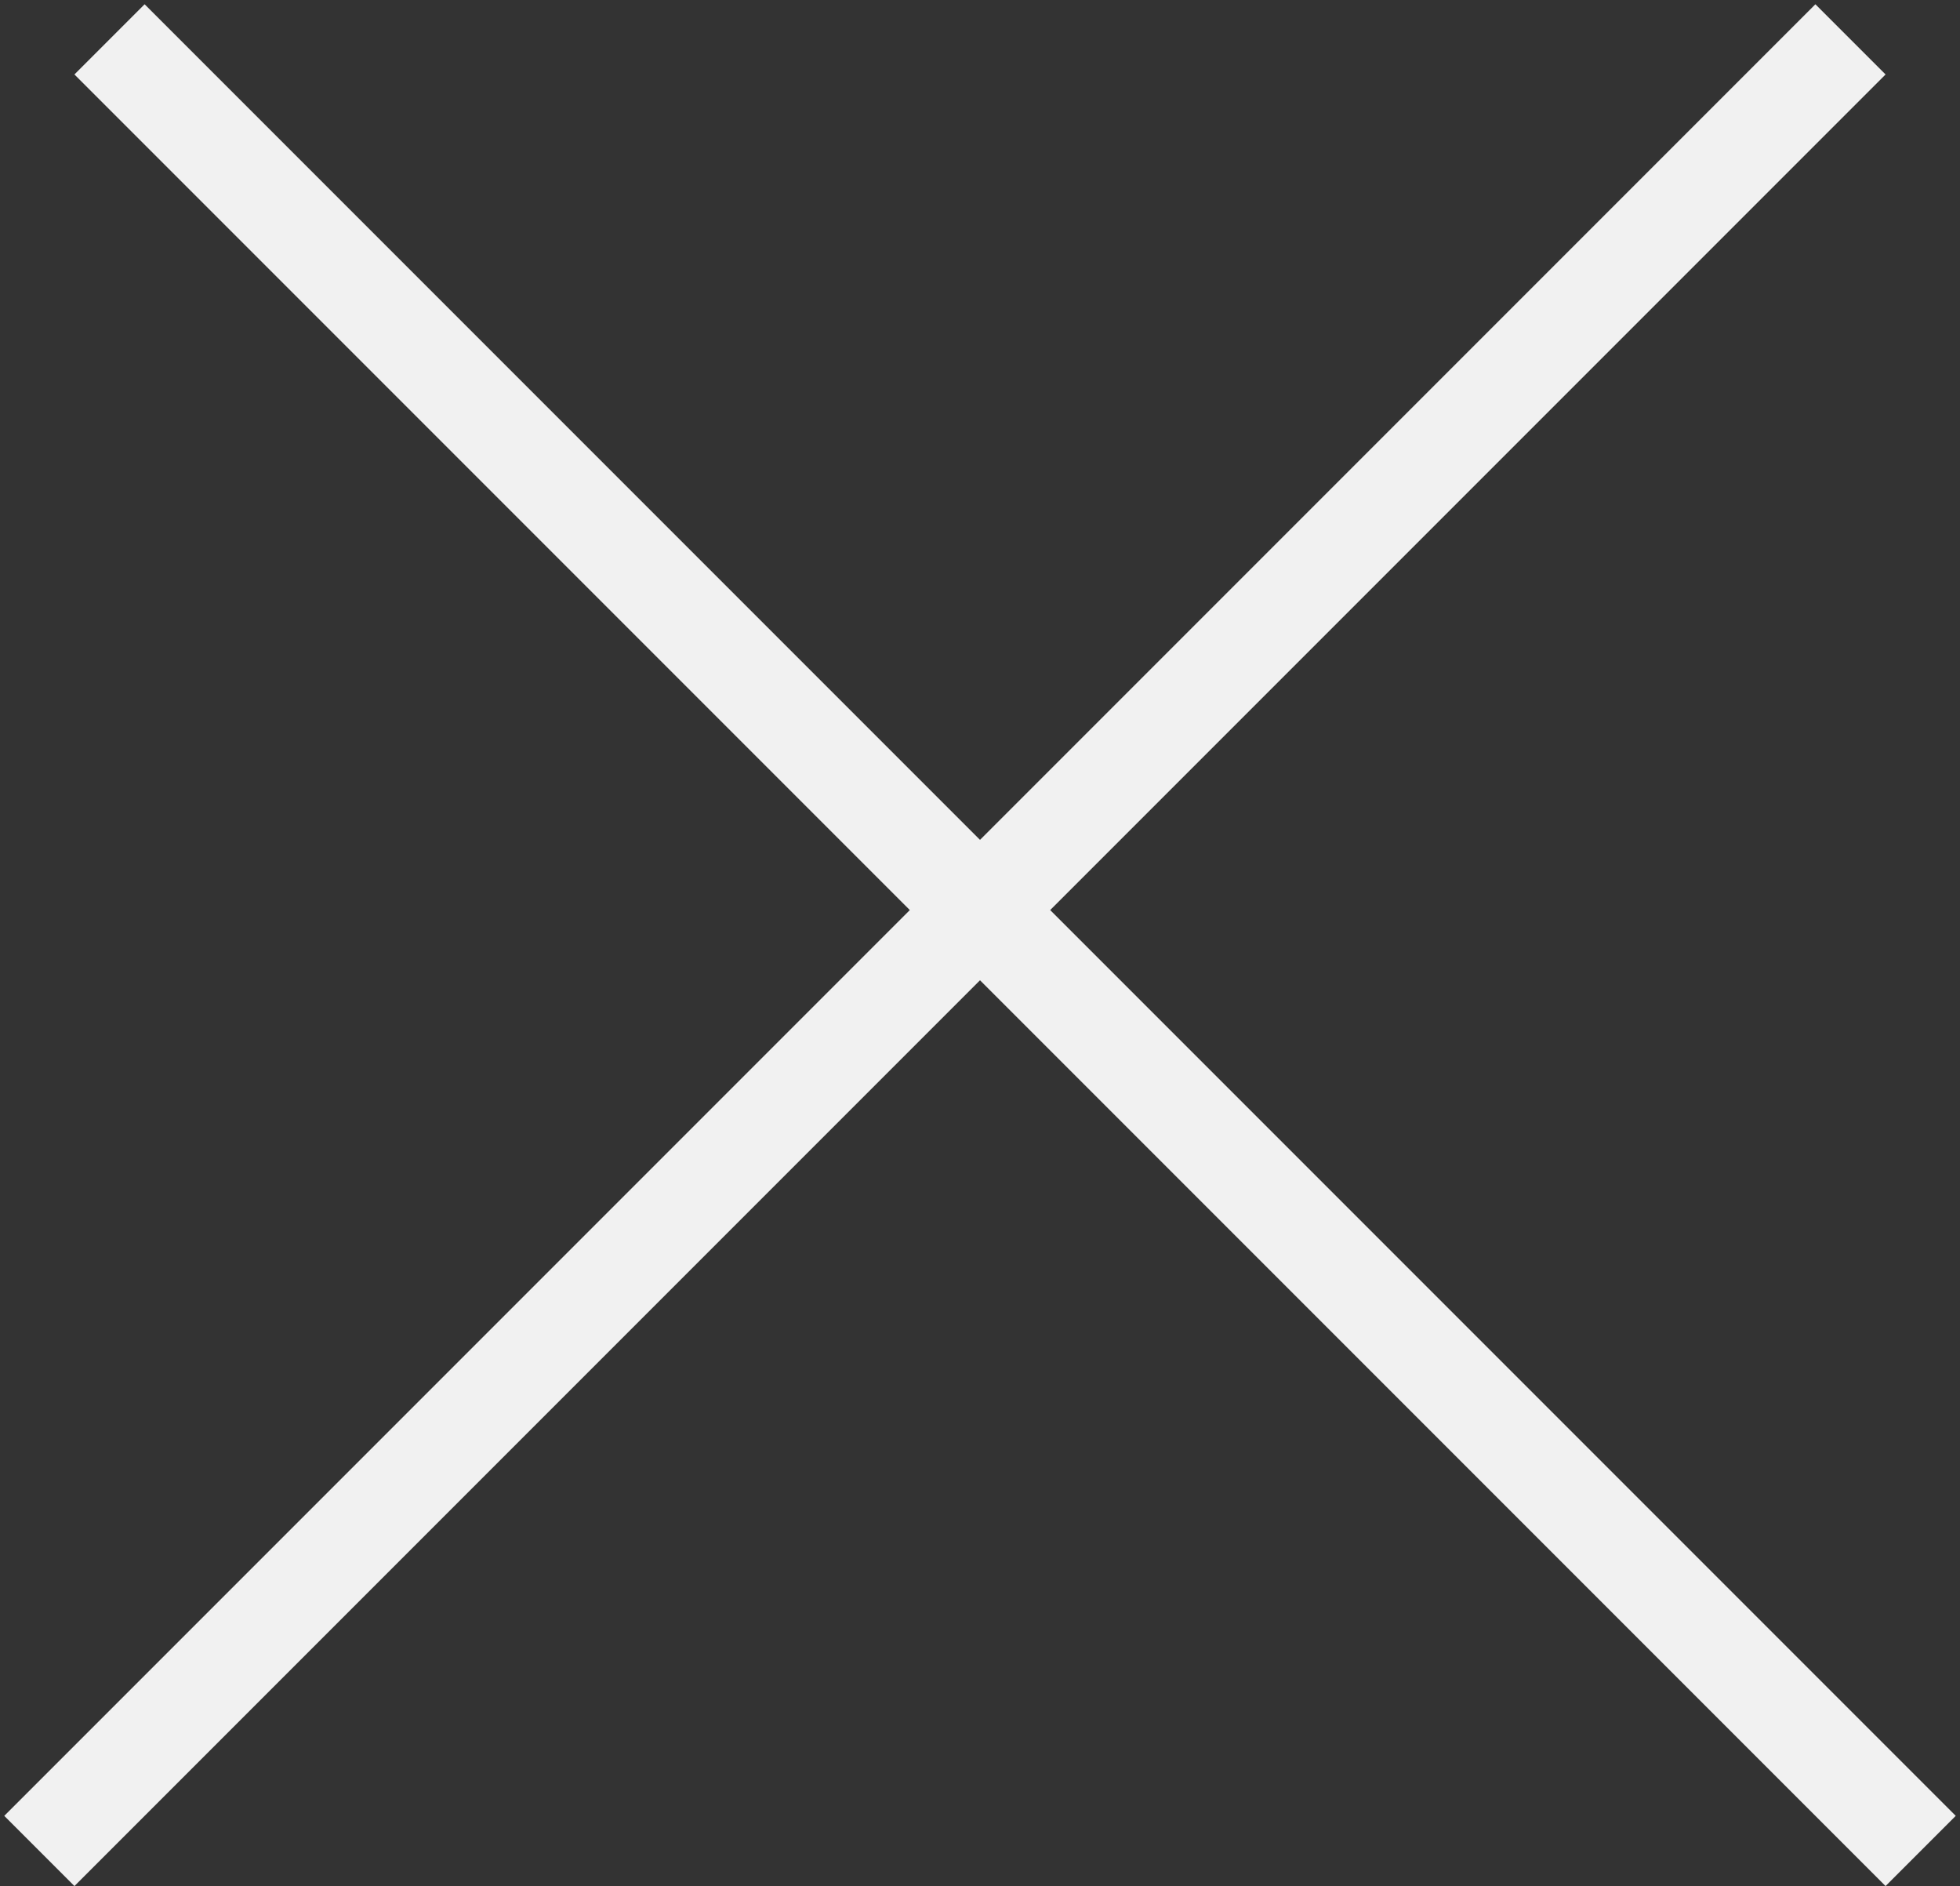 <svg width="79" height="76" viewBox="0 0 79 76" fill="none" xmlns="http://www.w3.org/2000/svg">
<rect x="0" y="0" width="79" height="76" fill="#333333" stroke="none"/>
<line x1="4.414" y1="1.586" x2="77.414" y2="74.586" stroke="#F1F1F1" stroke-width="4"/>
<line x1="1.586" y1="74.586" x2="74.586" y2="1.586" stroke="#F1F1F1" stroke-width="4"/>
</svg>
